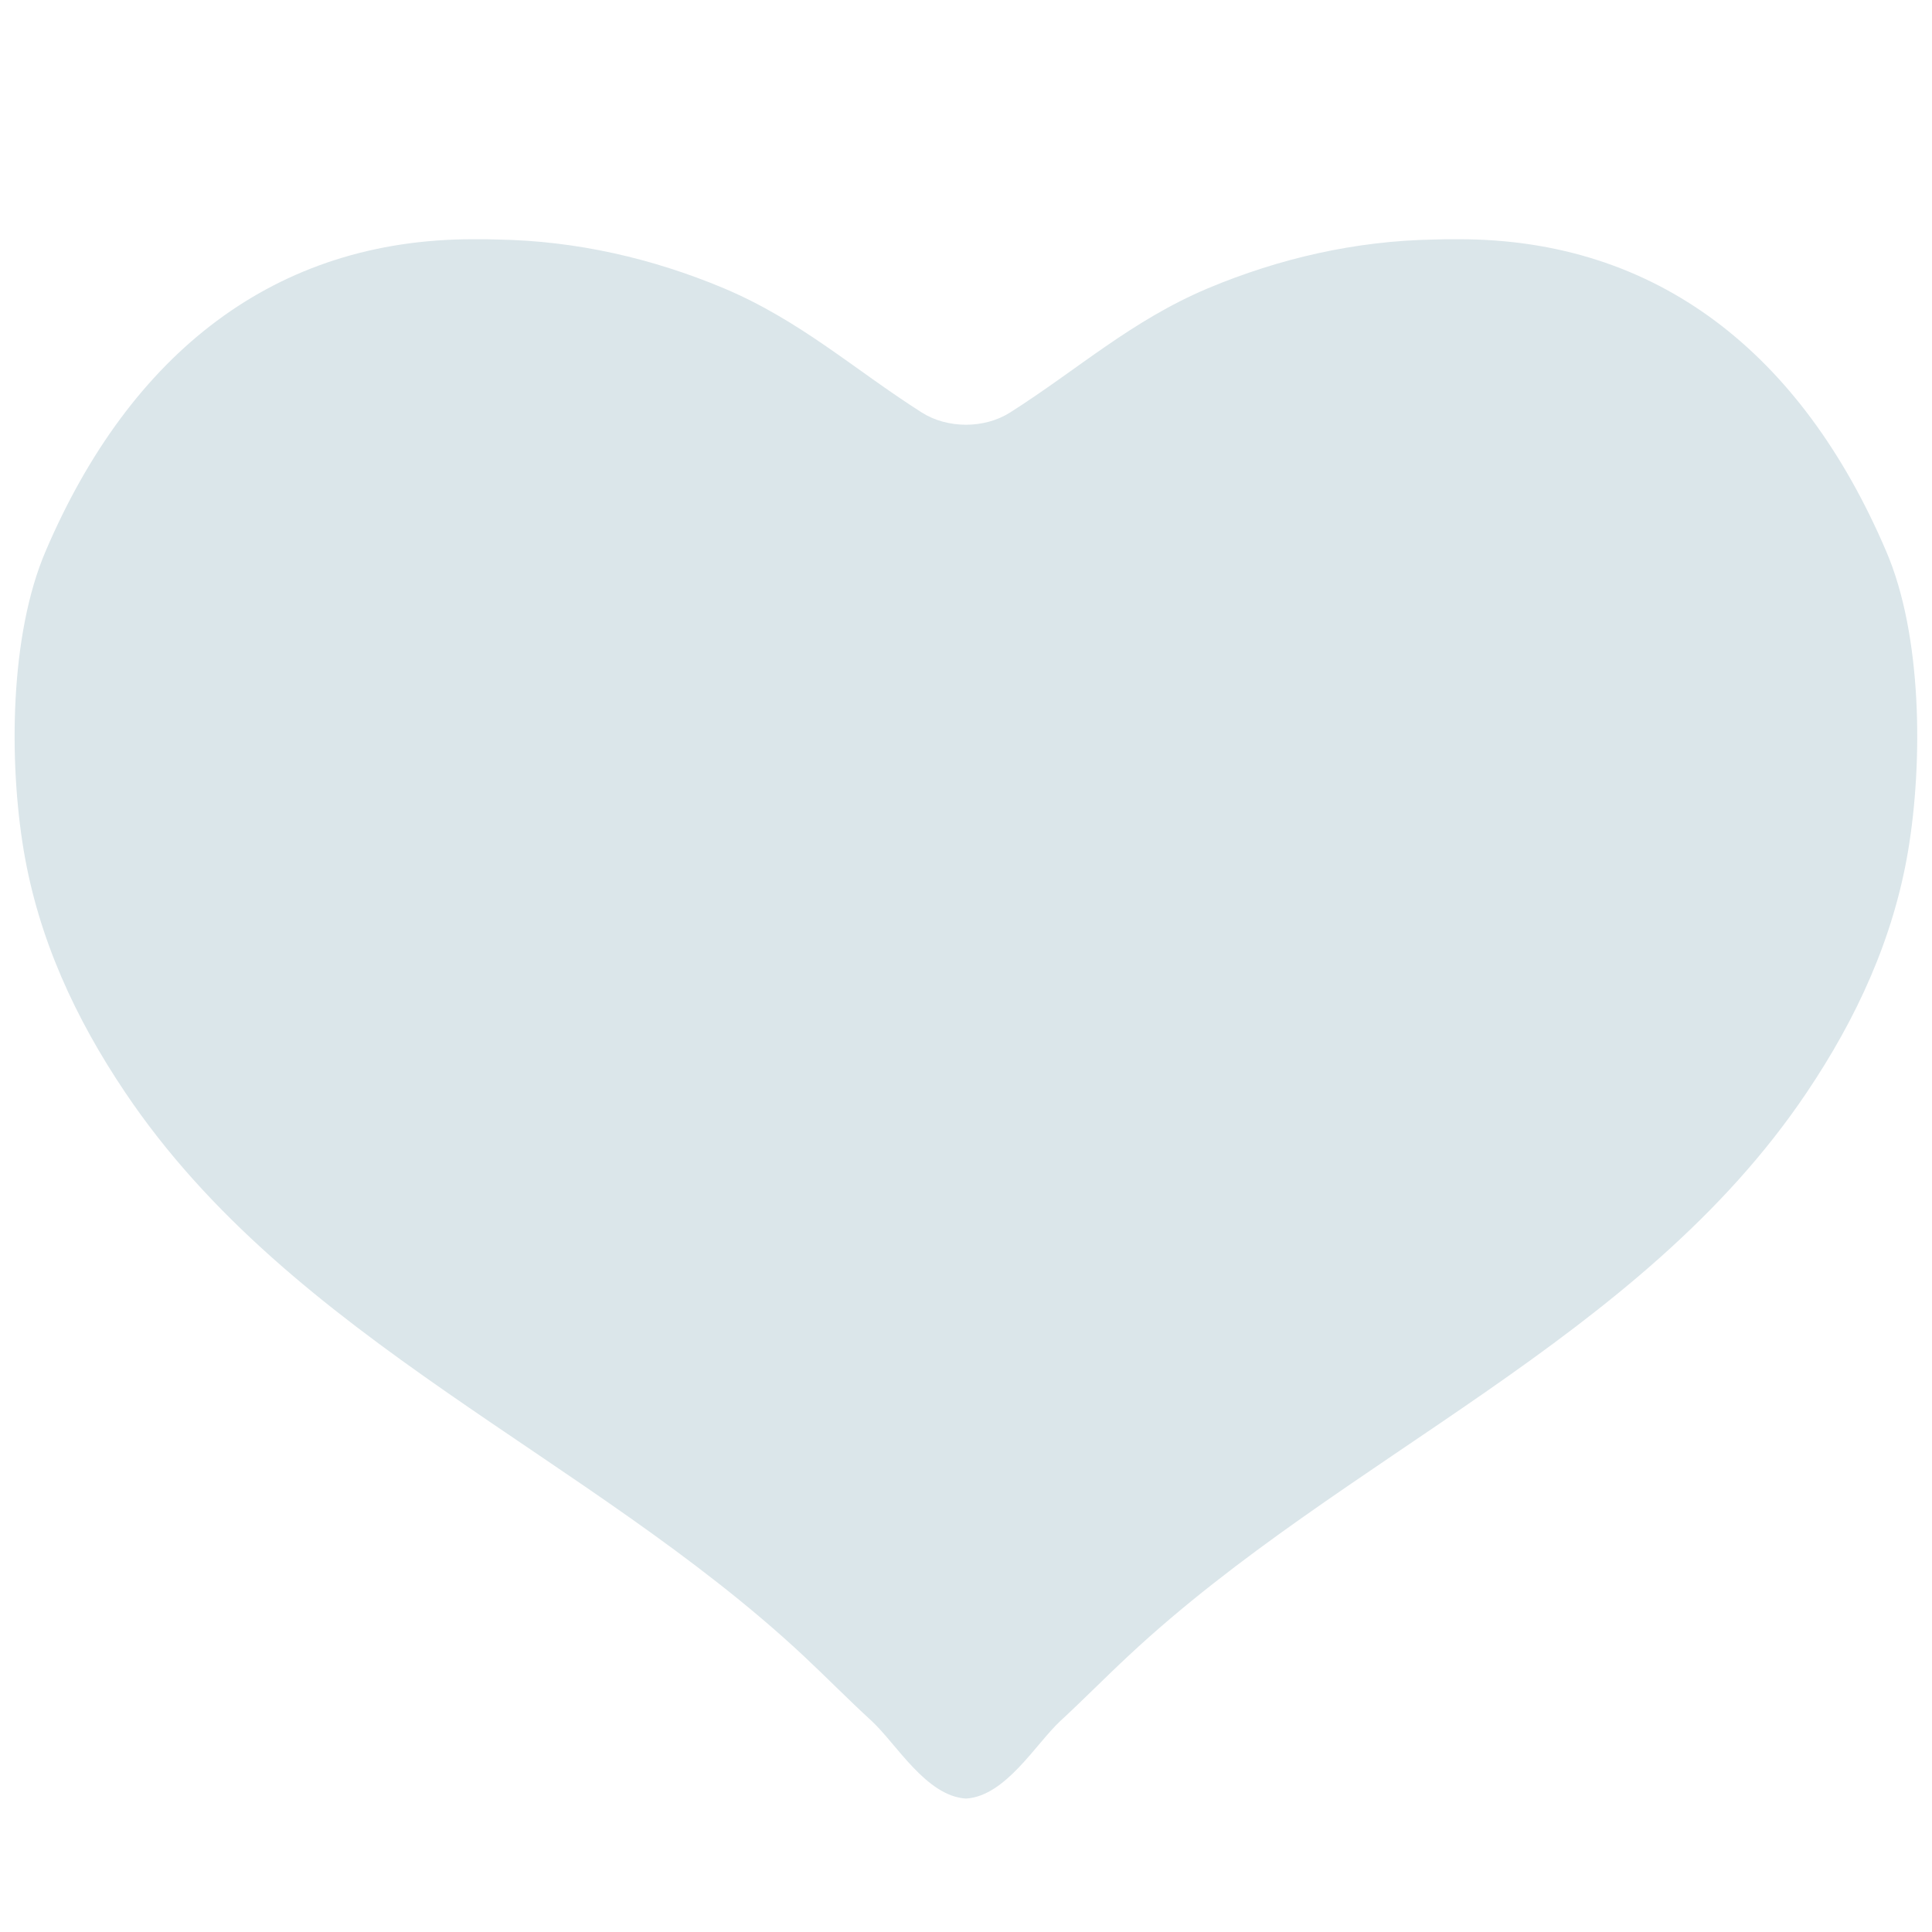 <?xml version="1.0" encoding="UTF-8" standalone="no"?>
<!DOCTYPE svg PUBLIC "-//W3C//DTD SVG 1.1//EN" "http://www.w3.org/Graphics/SVG/1.1/DTD/svg11.dtd">
<svg width="100%" height="100%" viewBox="0 0 128 128" version="1.1" xmlns="http://www.w3.org/2000/svg" xmlns:xlink="http://www.w3.org/1999/xlink" xml:space="preserve" xmlns:serif="http://www.serif.com/" style="fill-rule:evenodd;clip-rule:evenodd;stroke-linejoin:round;stroke-miterlimit:1.414;">
    <path d="M96.67,15.85L96.47,15.85C95.98,15.85 95.48,15.85 94.99,15.87C89.81,15.96 84.78,17.11 80.03,19.1C74.94,21.25 71.45,24.45 66.92,27.33C66.07,27.87 65.03,28.14 64,28.14C62.96,28.14 61.92,27.87 61.07,27.33C56.55,24.45 53.05,21.25 47.96,19.1C43.21,17.11 38.18,15.96 33,15.87C32.51,15.85 32.02,15.85 31.53,15.85L31.33,15.85C18.21,15.85 8.64,23.39 3.03,36.5C0.63,42.08 0.59,50.48 1.57,56.34C2.55,62.18 4.98,67.45 8.29,72.37C19.32,88.8 39,96.42 53.19,109.66C54.7,111.07 56.2,112.6 57.74,114.01C59.38,115.52 61.36,119 64,119.16C66.63,119 68.62,115.53 70.26,114.01C71.8,112.59 73.29,111.07 74.81,109.66C89,96.42 108.67,88.8 119.7,72.38C123.01,67.46 125.44,62.19 126.42,56.35C127.4,50.49 127.36,42.08 124.96,36.51C119.35,23.39 109.79,15.85 96.67,15.85Z" style="fill:rgb(219,230,234);fill-rule:nonzero;"/>
</svg>

